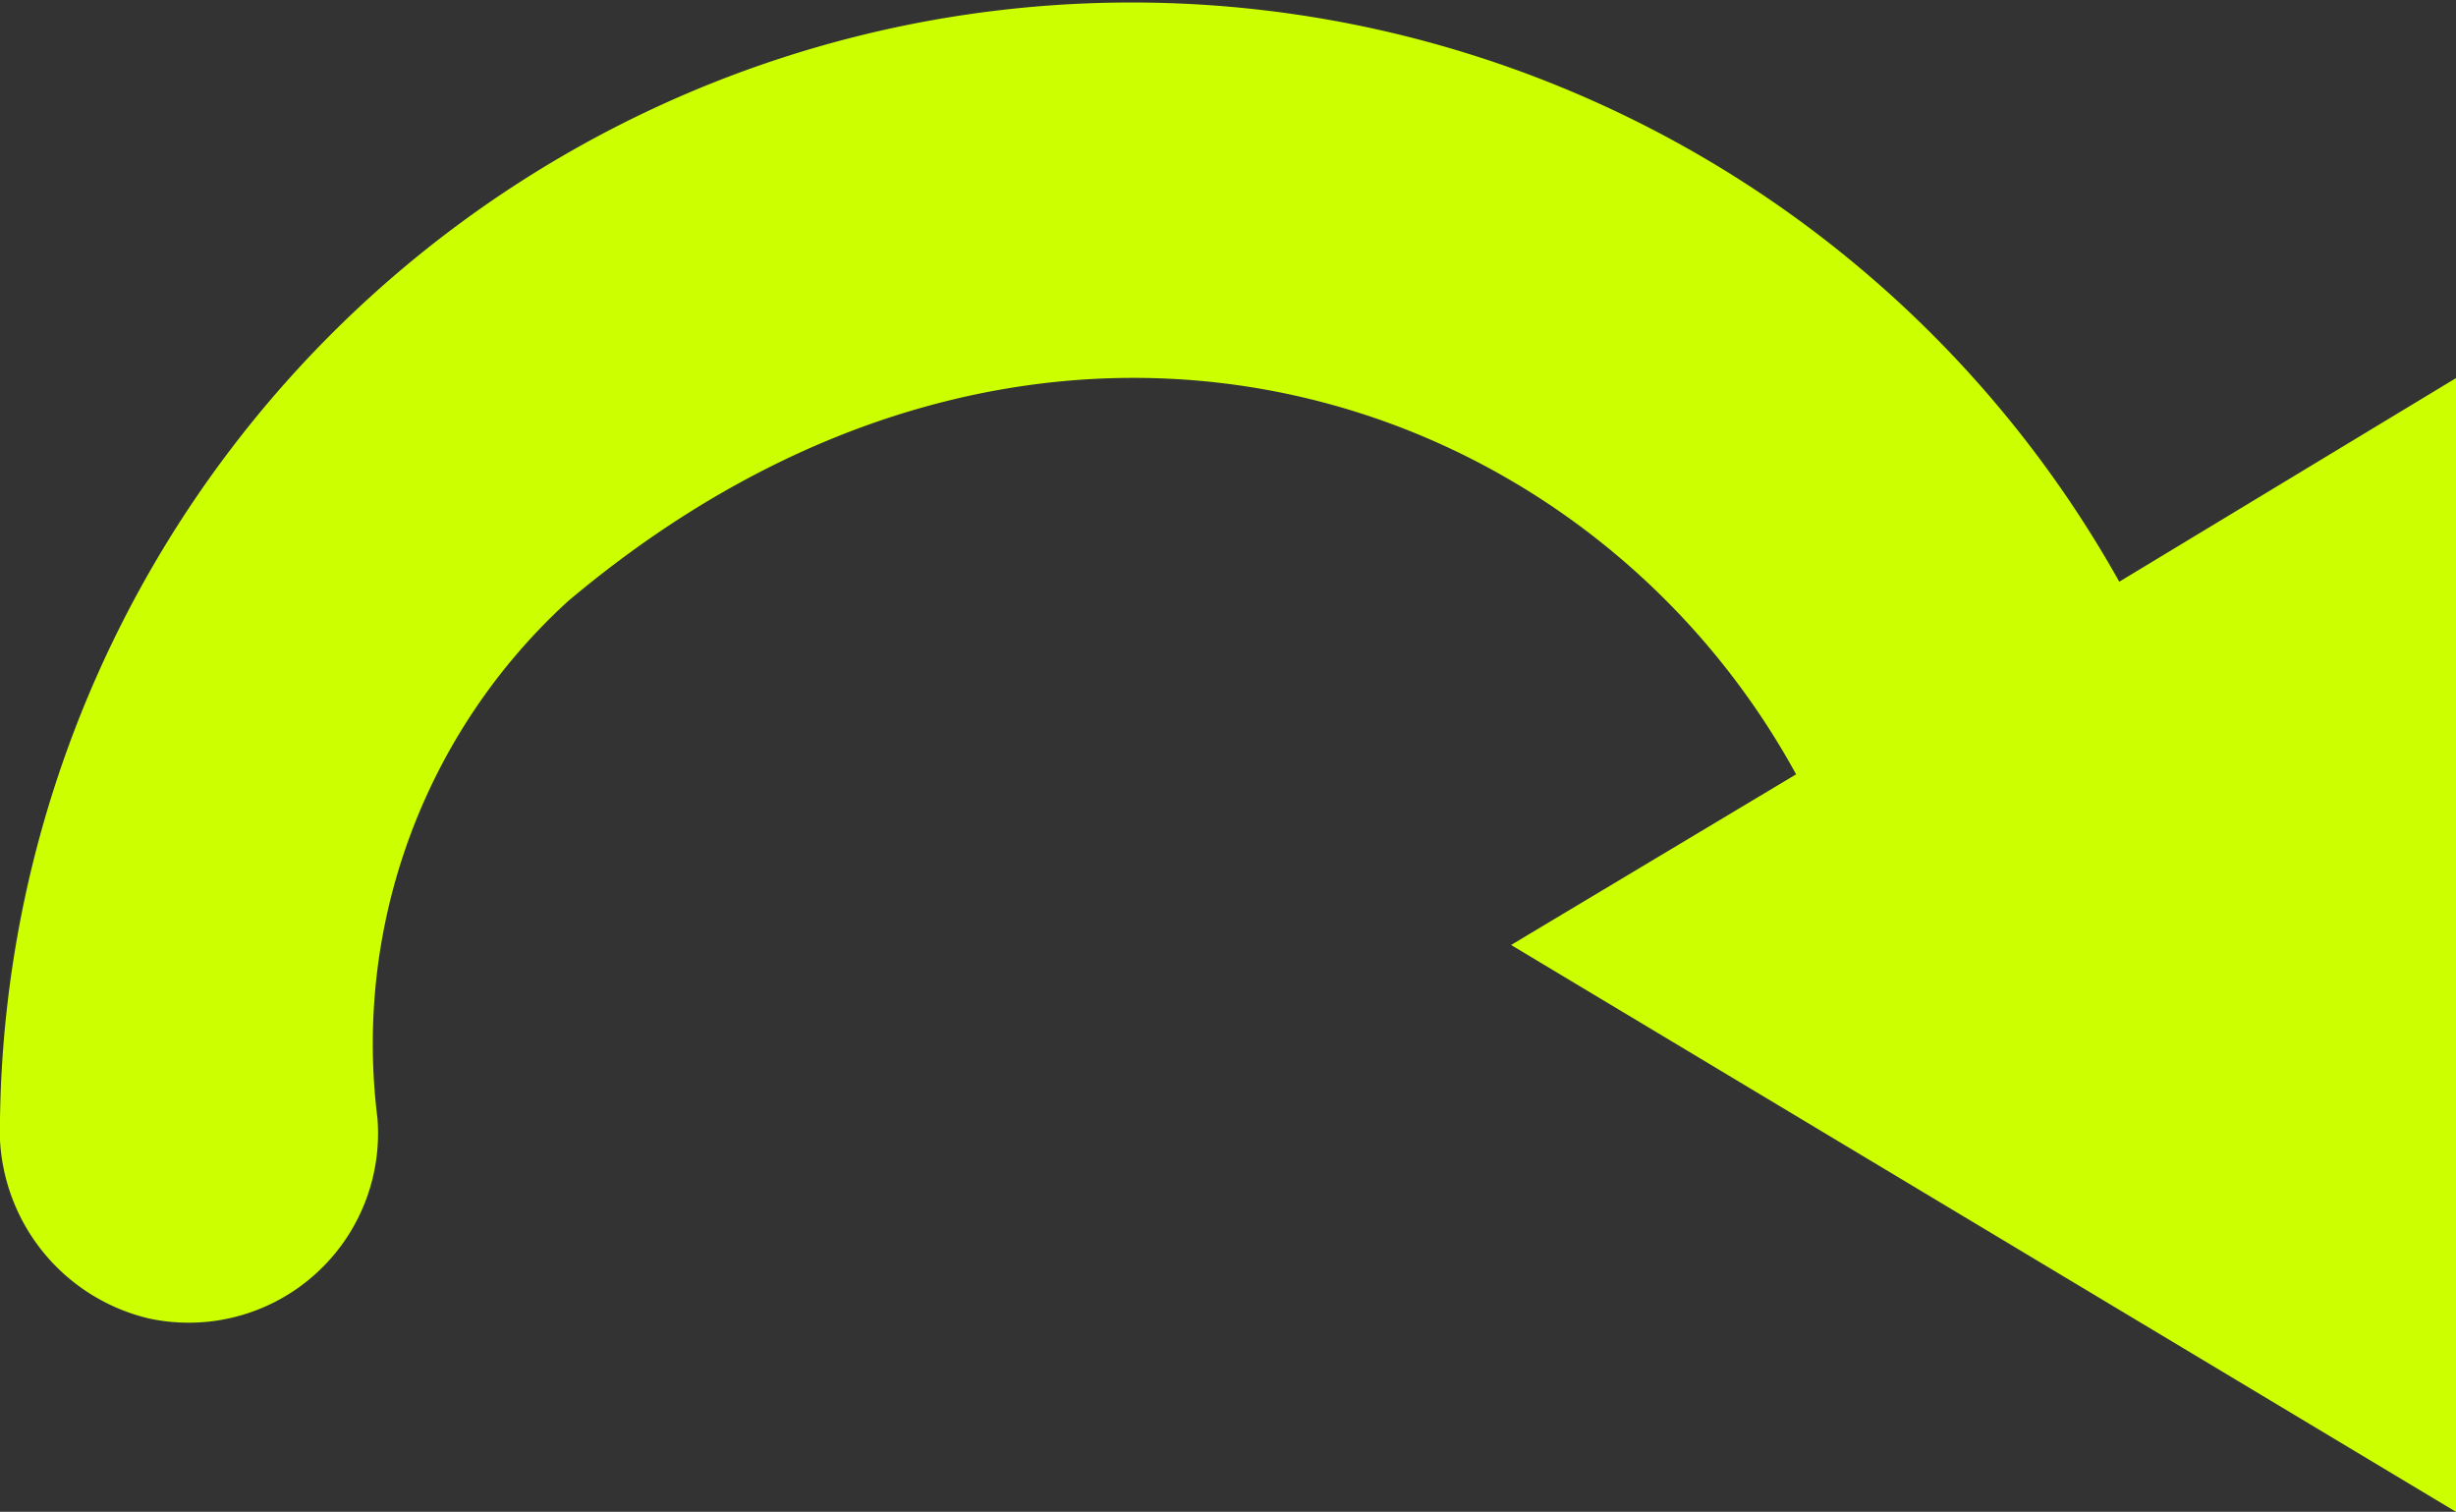 <svg xmlns="http://www.w3.org/2000/svg" viewBox="0 0 38 23.39"><rect x="0" y="0" width="38" height="23.39" fill="#333333" stroke="none"/><defs><style>.cls-1{fill:#cf0;}</style></defs><title>アセット 850</title><g id="レイヤー_2" data-name="レイヤー 2"><g id="_追加_赤枠新規_" data-name="※※※追加※※※（赤枠新規）"><path id="スキップ" class="cls-1" d="M32.79,9A17.51,17.51,0,0,0,0,17.32,3,3,0,0,0,2.31,20.4a2.93,2.93,0,0,0,3.53-3.1,9.27,9.27,0,0,1,2.95-8c7.28-6.13,15.68-3.39,19,2.68l-4.41,2.64L38,23.39V5.85Z"/></g></g></svg>